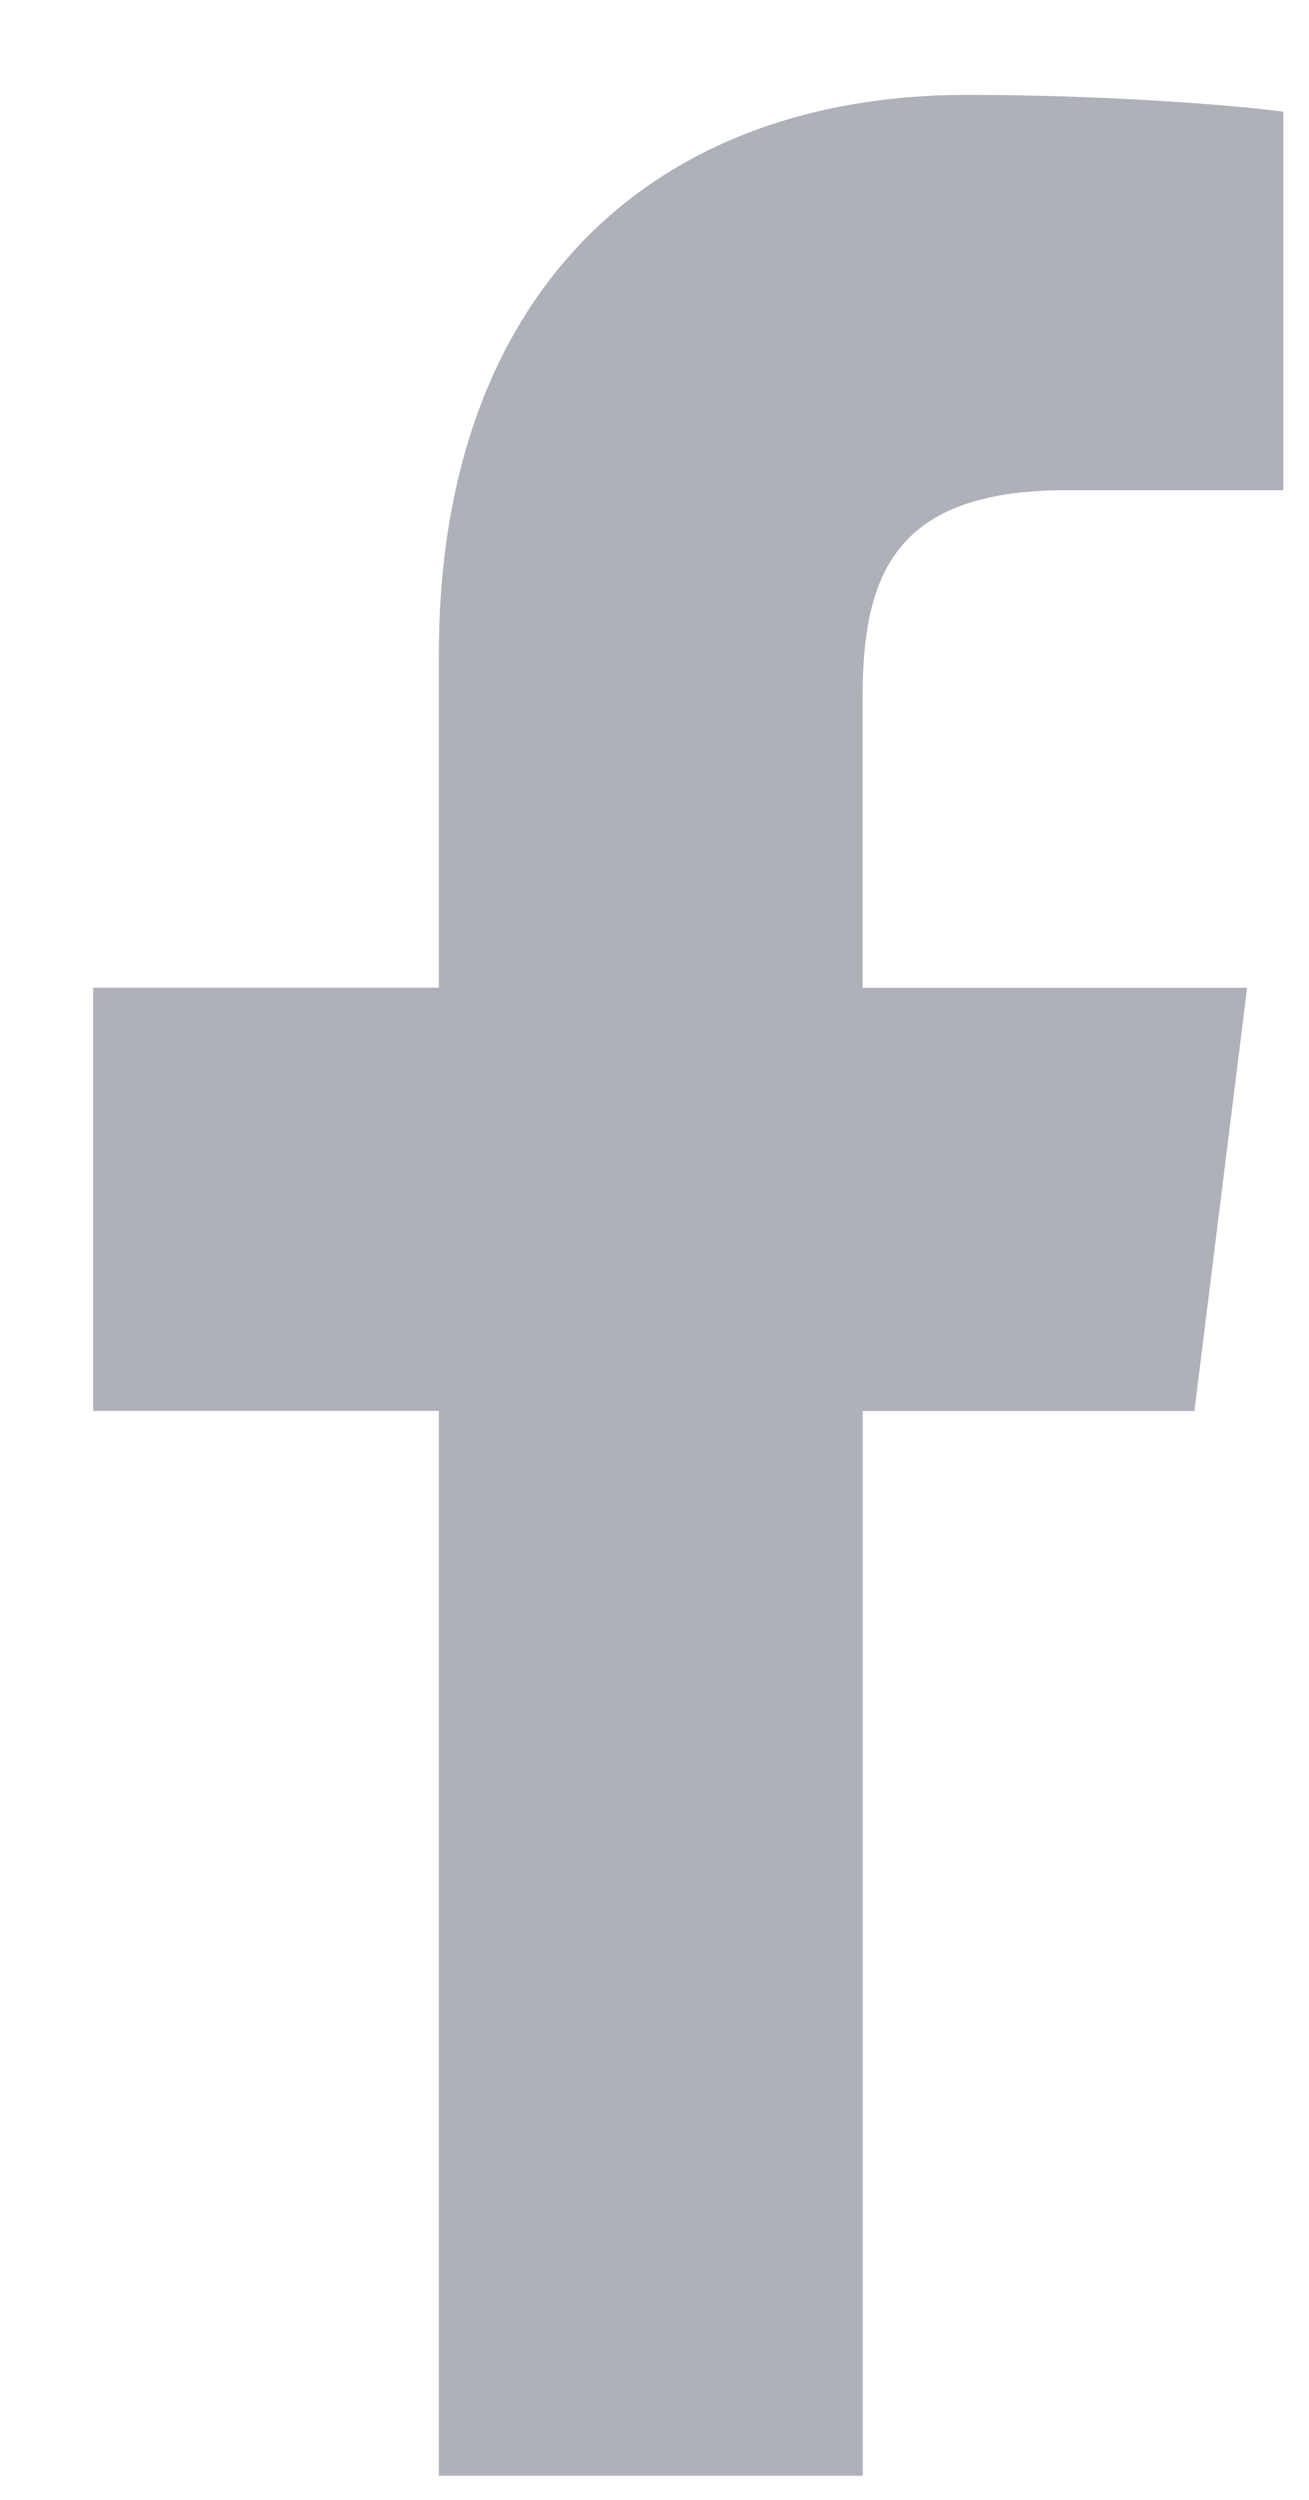 <svg width="11" height="21" viewBox="0 0 11 21" fill="none" xmlns="http://www.w3.org/2000/svg">
<path d="M8.958 4.118H10.784V0.938C10.469 0.895 9.386 0.797 8.124 0.797C5.491 0.797 3.688 2.453 3.688 5.496V8.297H0.783V11.852H3.688V20.797H7.25V11.853H10.037L10.48 8.298H7.249V5.849C7.25 4.821 7.526 4.118 8.958 4.118Z" fill="#AFB1B8"/>
</svg>
